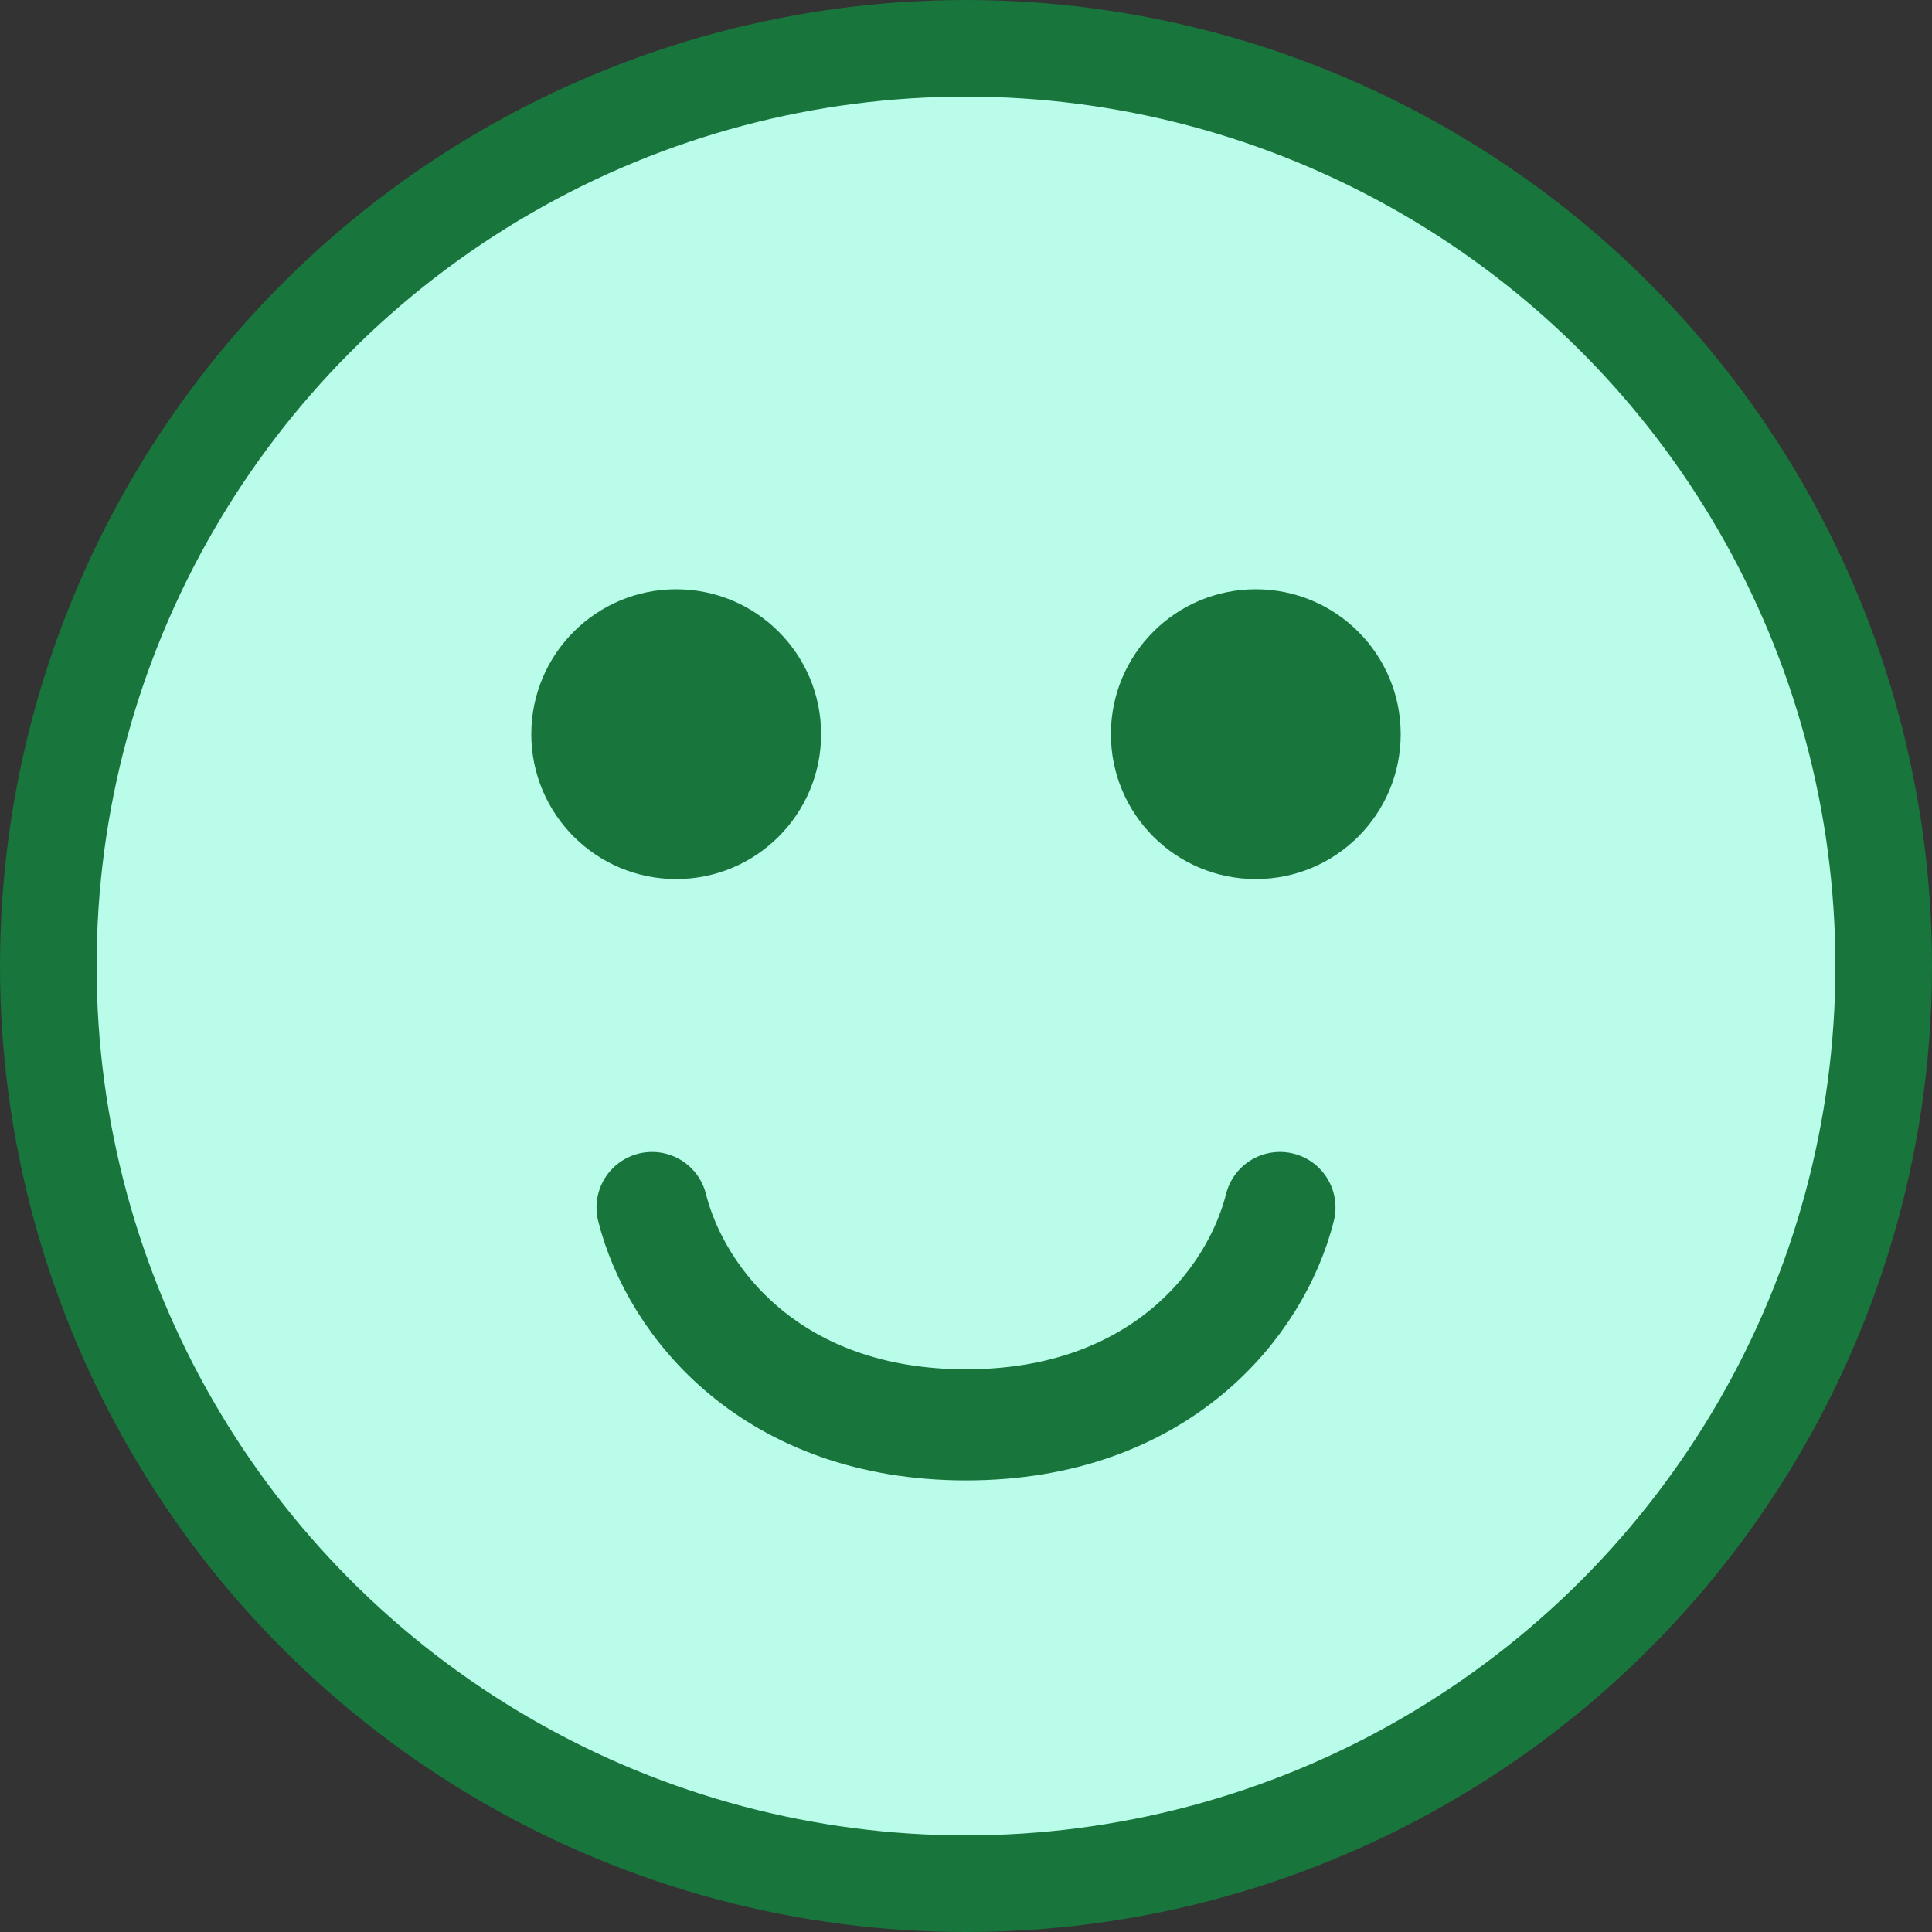 <?xml version="1.0" encoding="UTF-8"?>
<svg width="40px" height="40px" viewBox="0 0 40 40" version="1.1" xmlns="http://www.w3.org/2000/svg" xmlns:xlink="http://www.w3.org/1999/xlink">
    <rect x="0" y="0" width="40" height="40" fill="#333333" stroke="none"/>
    <title>Avis/Éléments/Bon/Emoji/Défaut</title>
    <g id="Avis/Éléments/Bon/Emoji/Défaut" stroke="none" stroke-width="1" fill="none" fill-rule="evenodd">
        <g id="Emoji">
            <circle id="Oval" stroke="#18753C" stroke-width="2" fill="#B8FCE9" cx="20" cy="20" r="19"></circle>
            <circle id="Oval" fill="#18753C" cx="14" cy="15.2" r="3"></circle>
            <circle id="Oval-Copy" fill="#18753C" cx="26" cy="15.2" r="3"></circle>
            <path d="M13.5,29.5 C14,27.515 16.002,25 20,25 C23.998,25 26,27.515 26.5,29.5" id="Line-Copy" stroke="#18753C" stroke-width="2.3" stroke-linecap="round" transform="translate(20, 27.25) scale(1, -1) translate(-20, -27.25) "></path>
        </g>
    </g>
</svg>